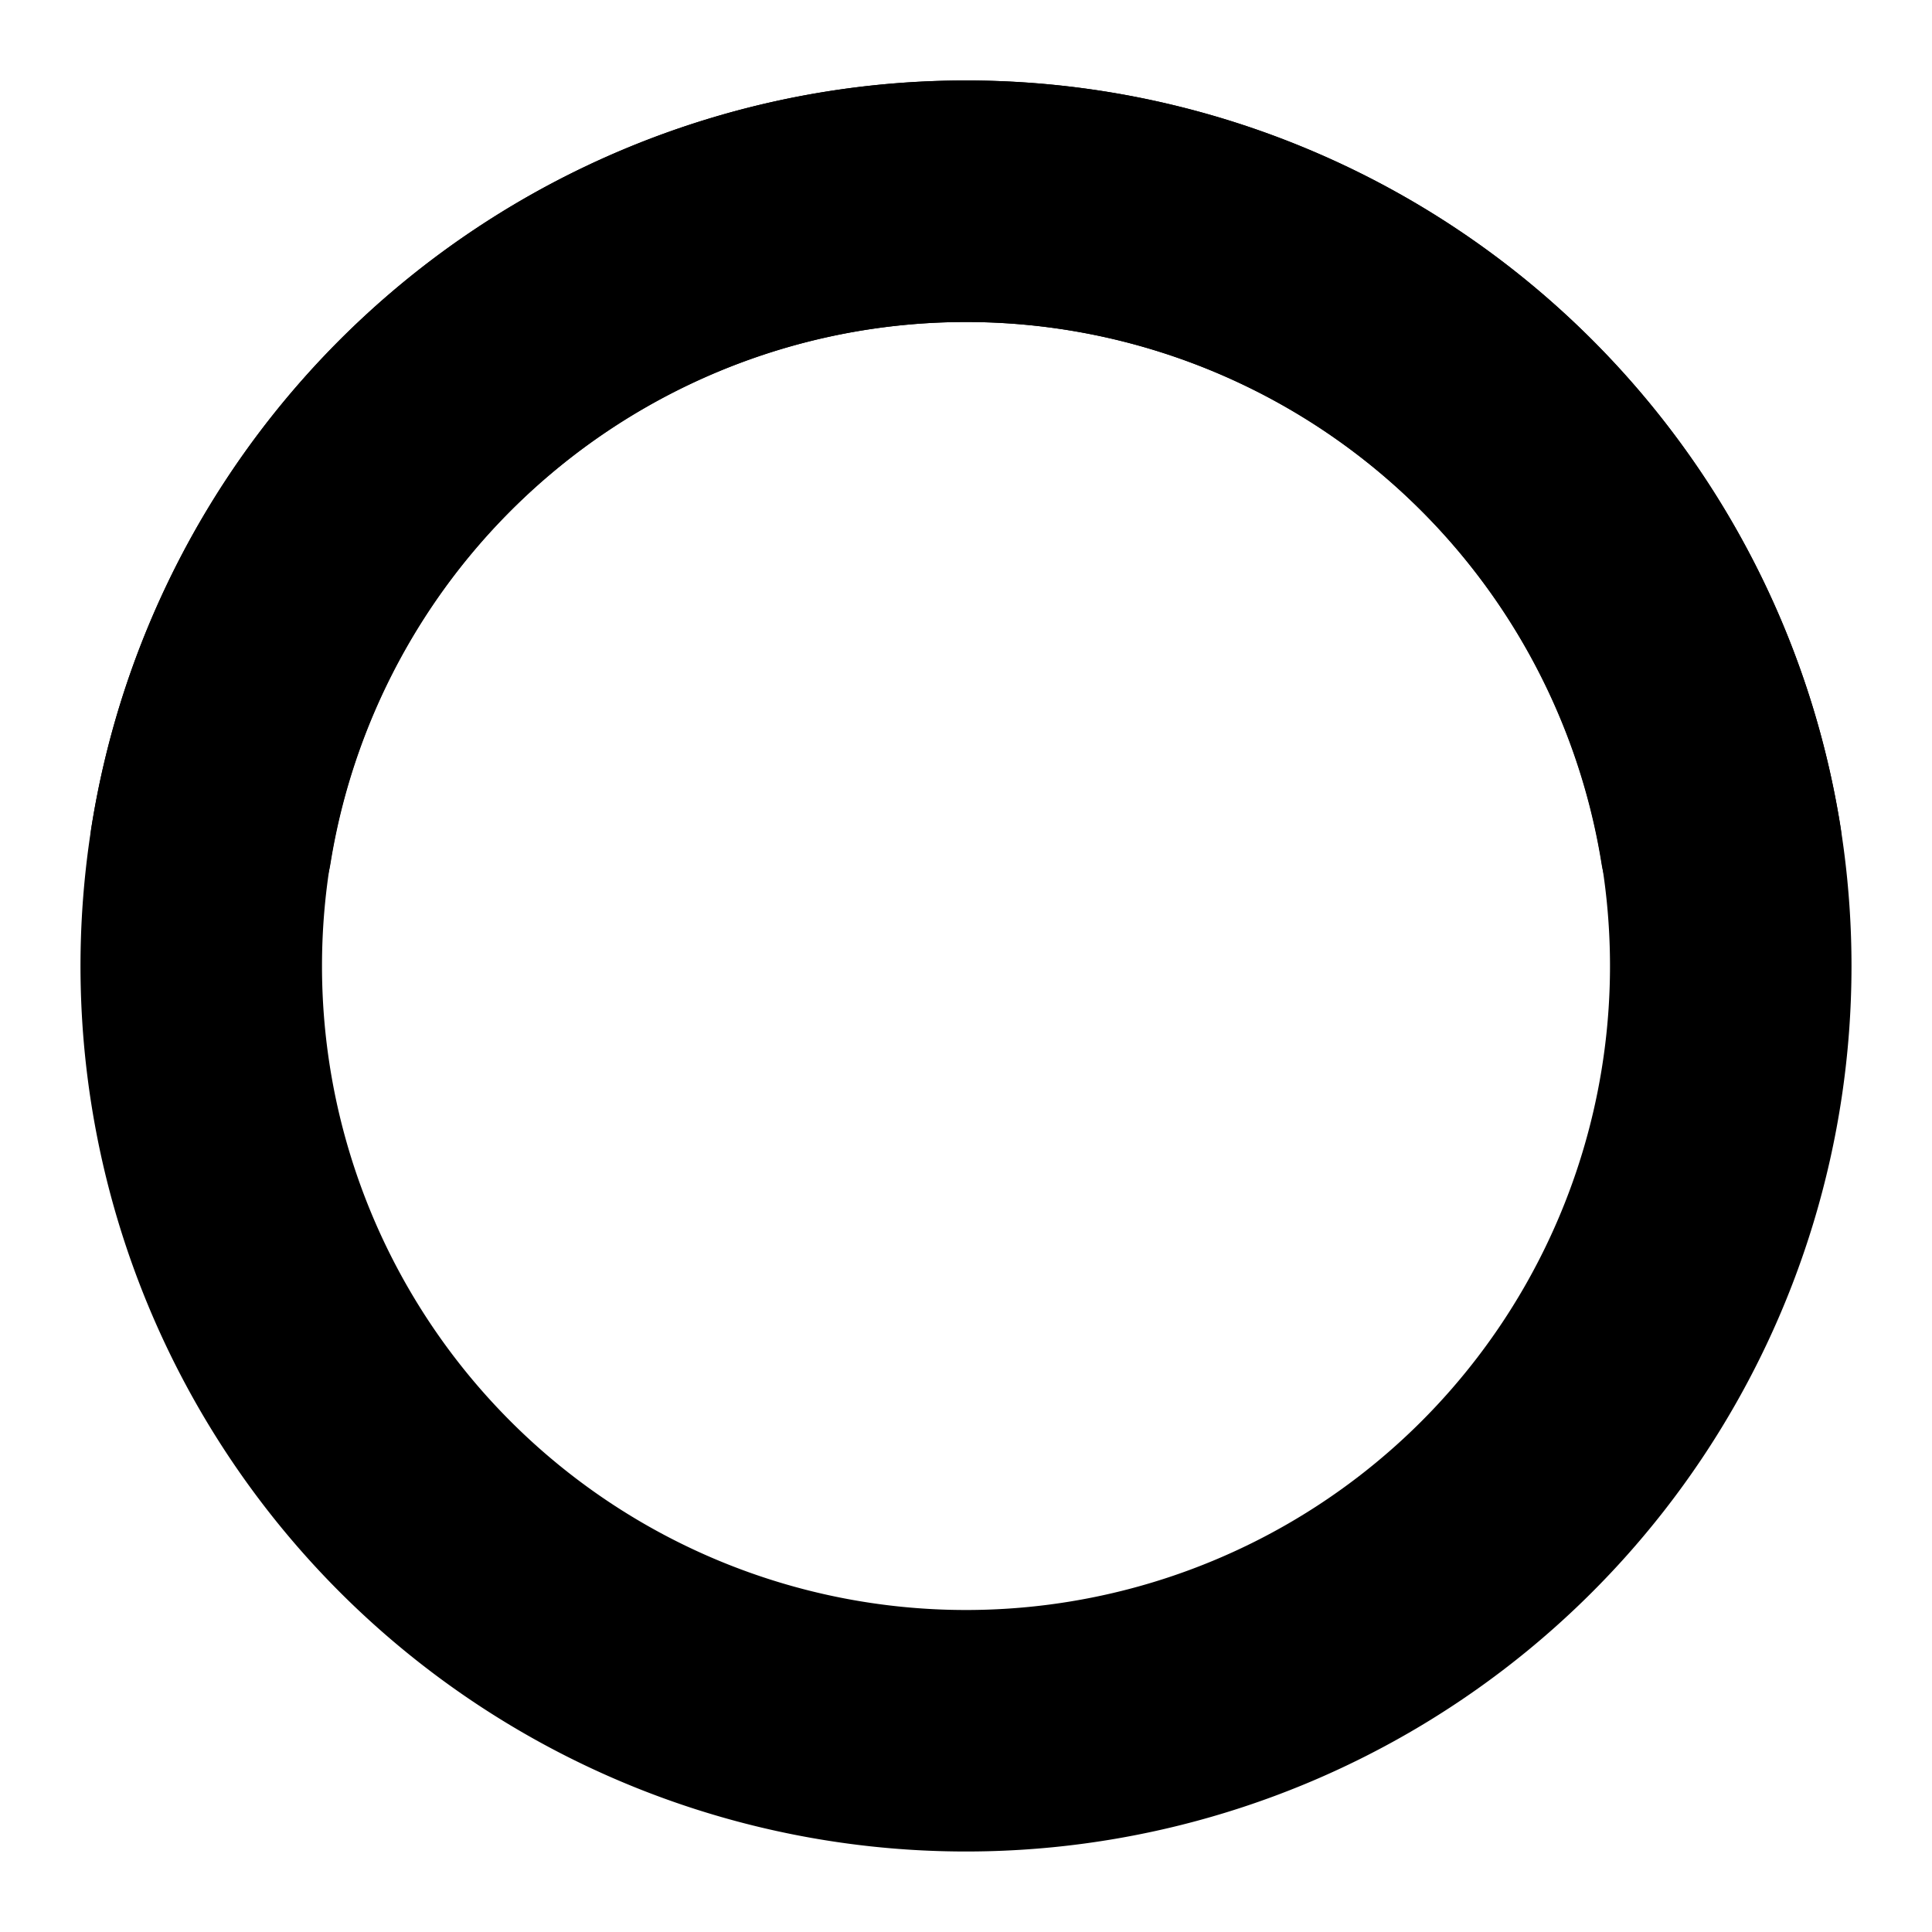 <svg width="24" height="24" viewBox="0 0 24 24" xmlns="http://www.w3.org/2000/svg" fill="hsl(0, 0%, 44%)">
  <path d="M12,1A11,11,0,1,0,23,12,11,11,0,0,0,12,1Zm0,19a8,8,0,1,1,8-8A8,8,0,0,1,12,20Z" opacity=".25" />
  <path d="M12,4a8,8,0,0,1,7.89,6.7A1.53,1.53,0,0,0,21.38,12h0a1.5,1.5,0,0,0,1.48-1.75,11,11,0,0,0-21.72,0A1.5,1.5,0,0,0,2.62,12h0a1.53,1.53,0,0,0,1.49-1.3A8,8,0,0,1,12,4Z">
  <animateTransform attributeName="transform" type="rotate" dur="0.75s" values="0 12 12;360 12 12" repeatCount="indefinite"/>
  </path>
</svg>